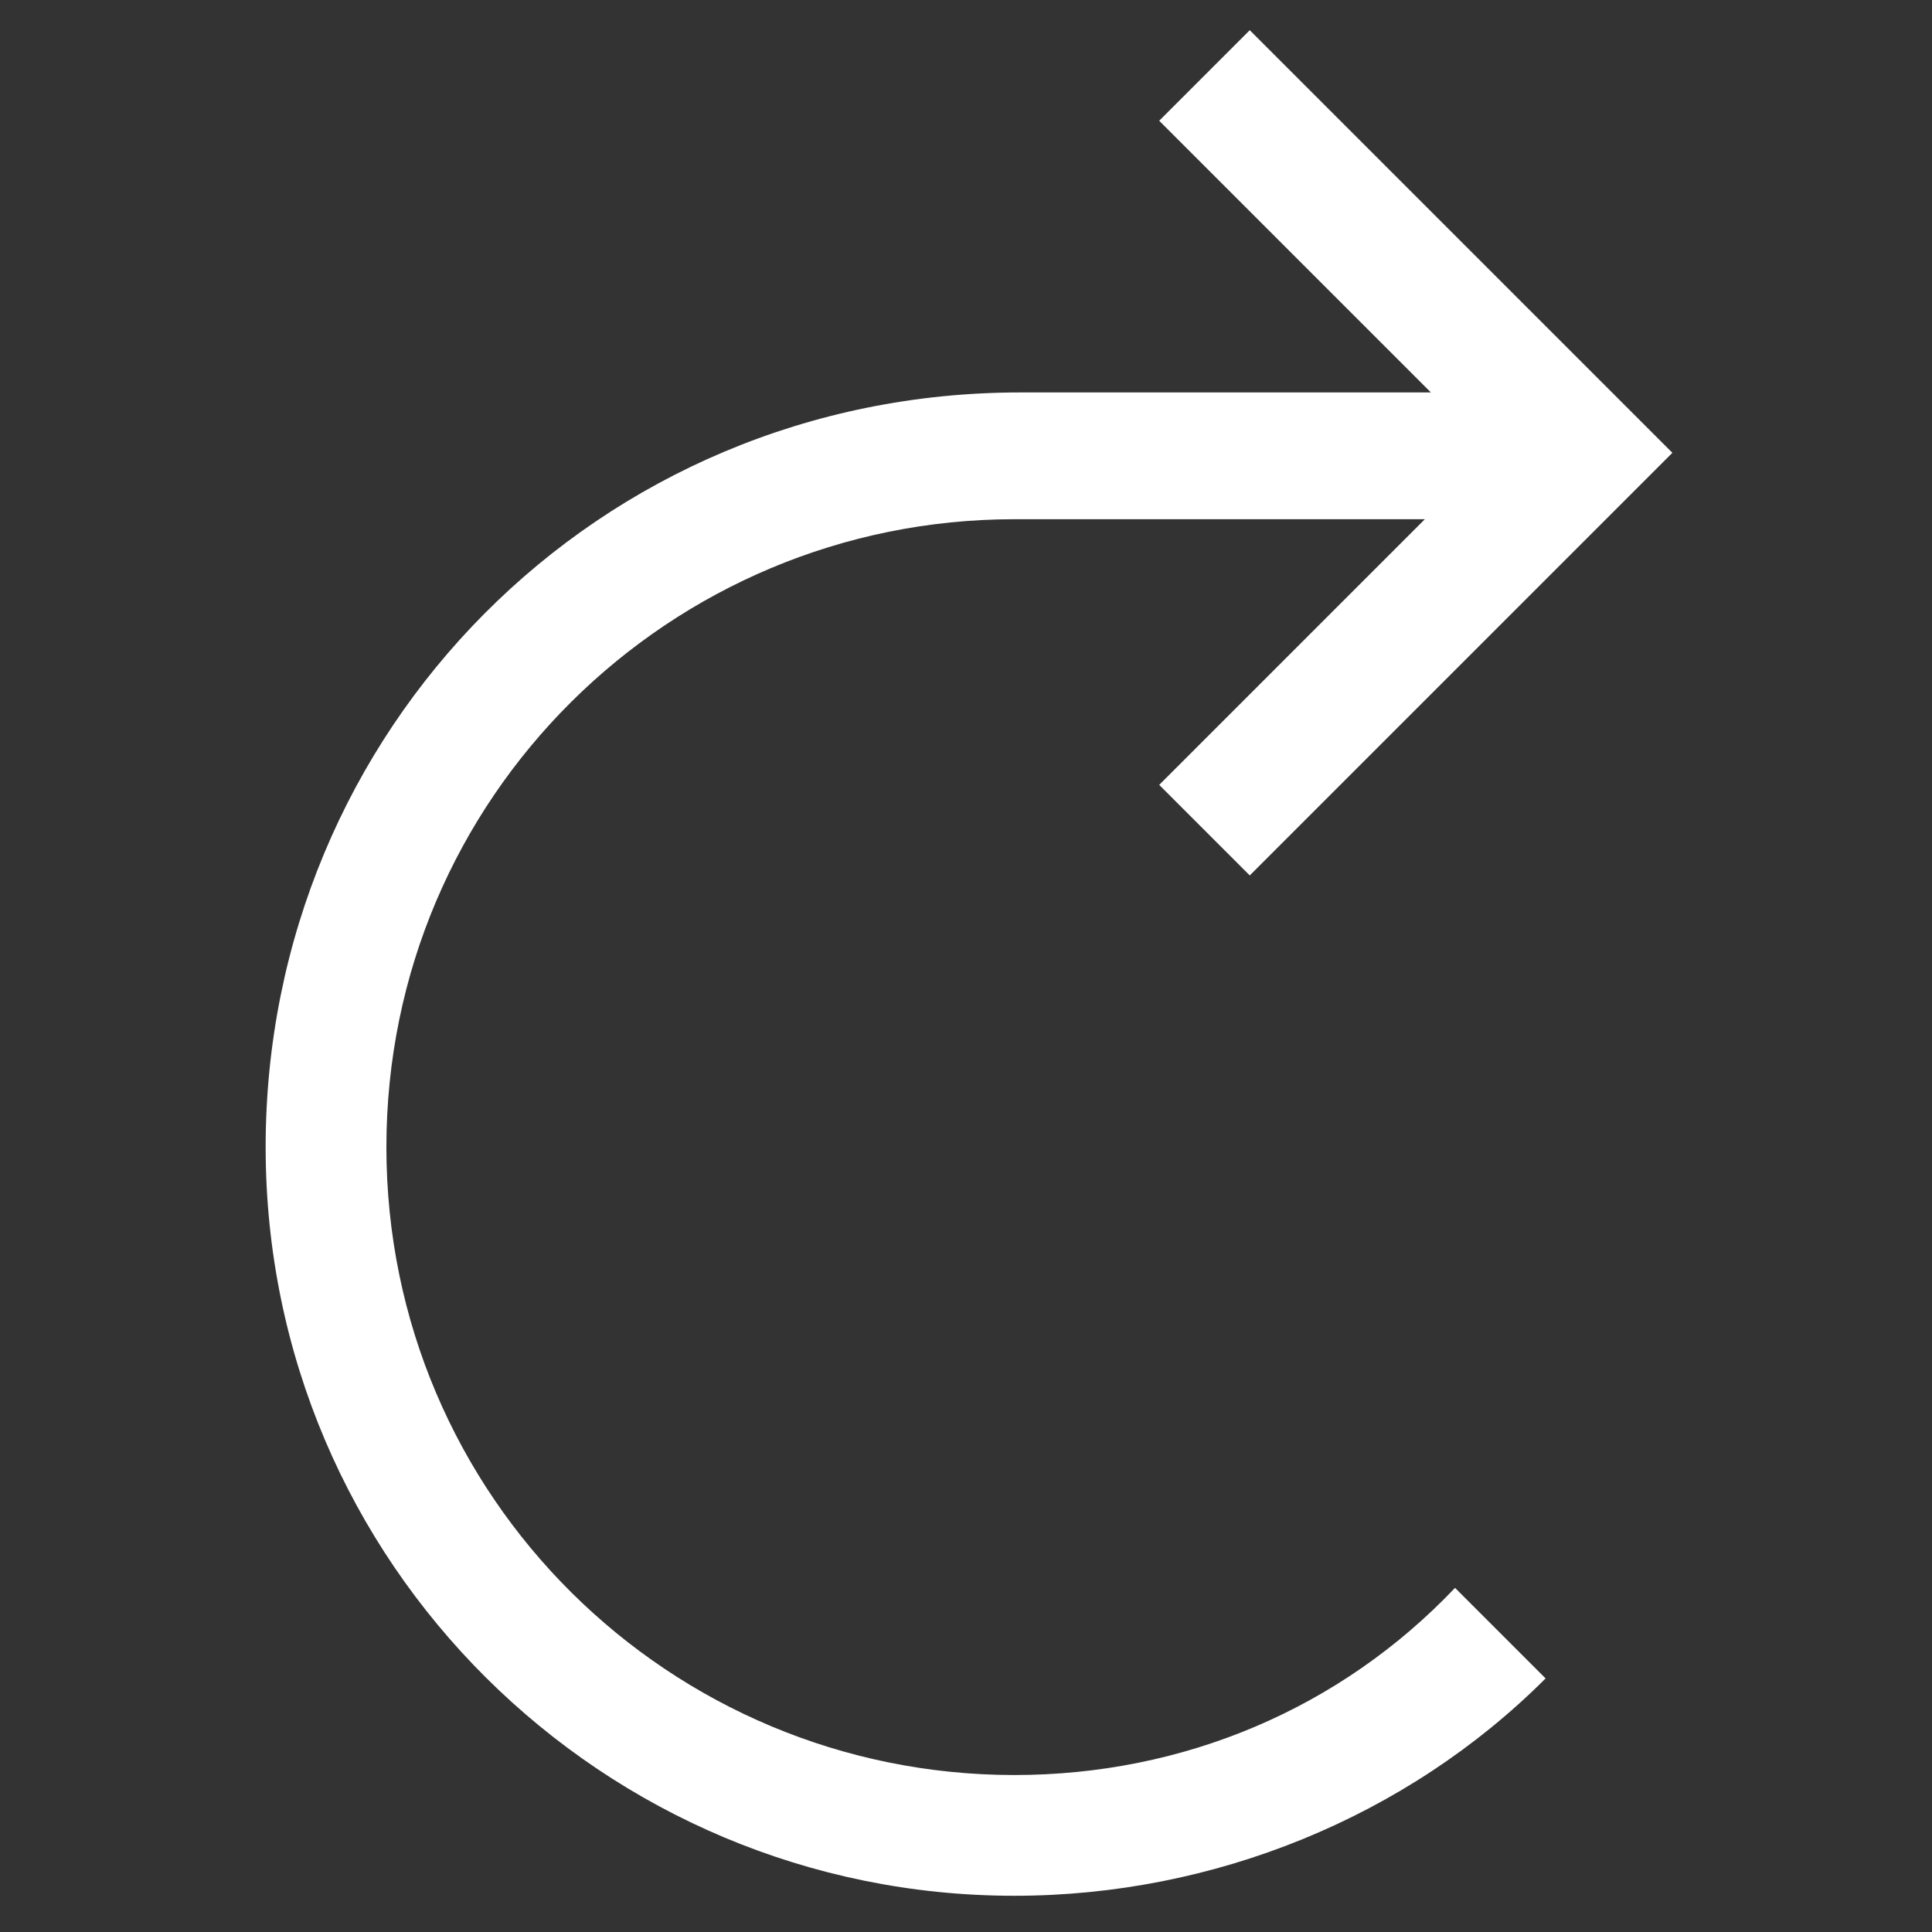 <?xml version="1.0" encoding="utf-8"?>
<!-- Generator: Adobe Illustrator 21.1.0, SVG Export Plug-In . SVG Version: 6.00 Build 0)  -->
<svg version="1.1" id="Layer_1" xmlns="http://www.w3.org/2000/svg" xmlns:xlink="http://www.w3.org/1999/xlink" x="0px" y="0px"
	 viewBox="0 0 32 32" style="enable-background:new 0 0 32 32;" xml:space="preserve">
<rect x="0" y="0" width="32" height="32" fill="#333333" stroke="none"/>
<style type="text/css">
	.st0{fill:#FFFFFF;}
</style>
<title>refresh_32</title>
<path class="st0" d="M16.8,29.4c-5.7,0-10.4-4.6-10.4-10.4S11.1,8.6,16.8,8.6h6.8L19.2,13l1.5,1.5l7-7l-7-7L19.2,2l4.5,4.5h-6.8
	C9.9,6.5,4.4,12.1,4.4,19S10,31.4,16.8,31.4c3.3,0,6.5-1.3,8.8-3.6l-1.5-1.5C22.2,28.3,19.6,29.4,16.8,29.4z"/>
</svg>

